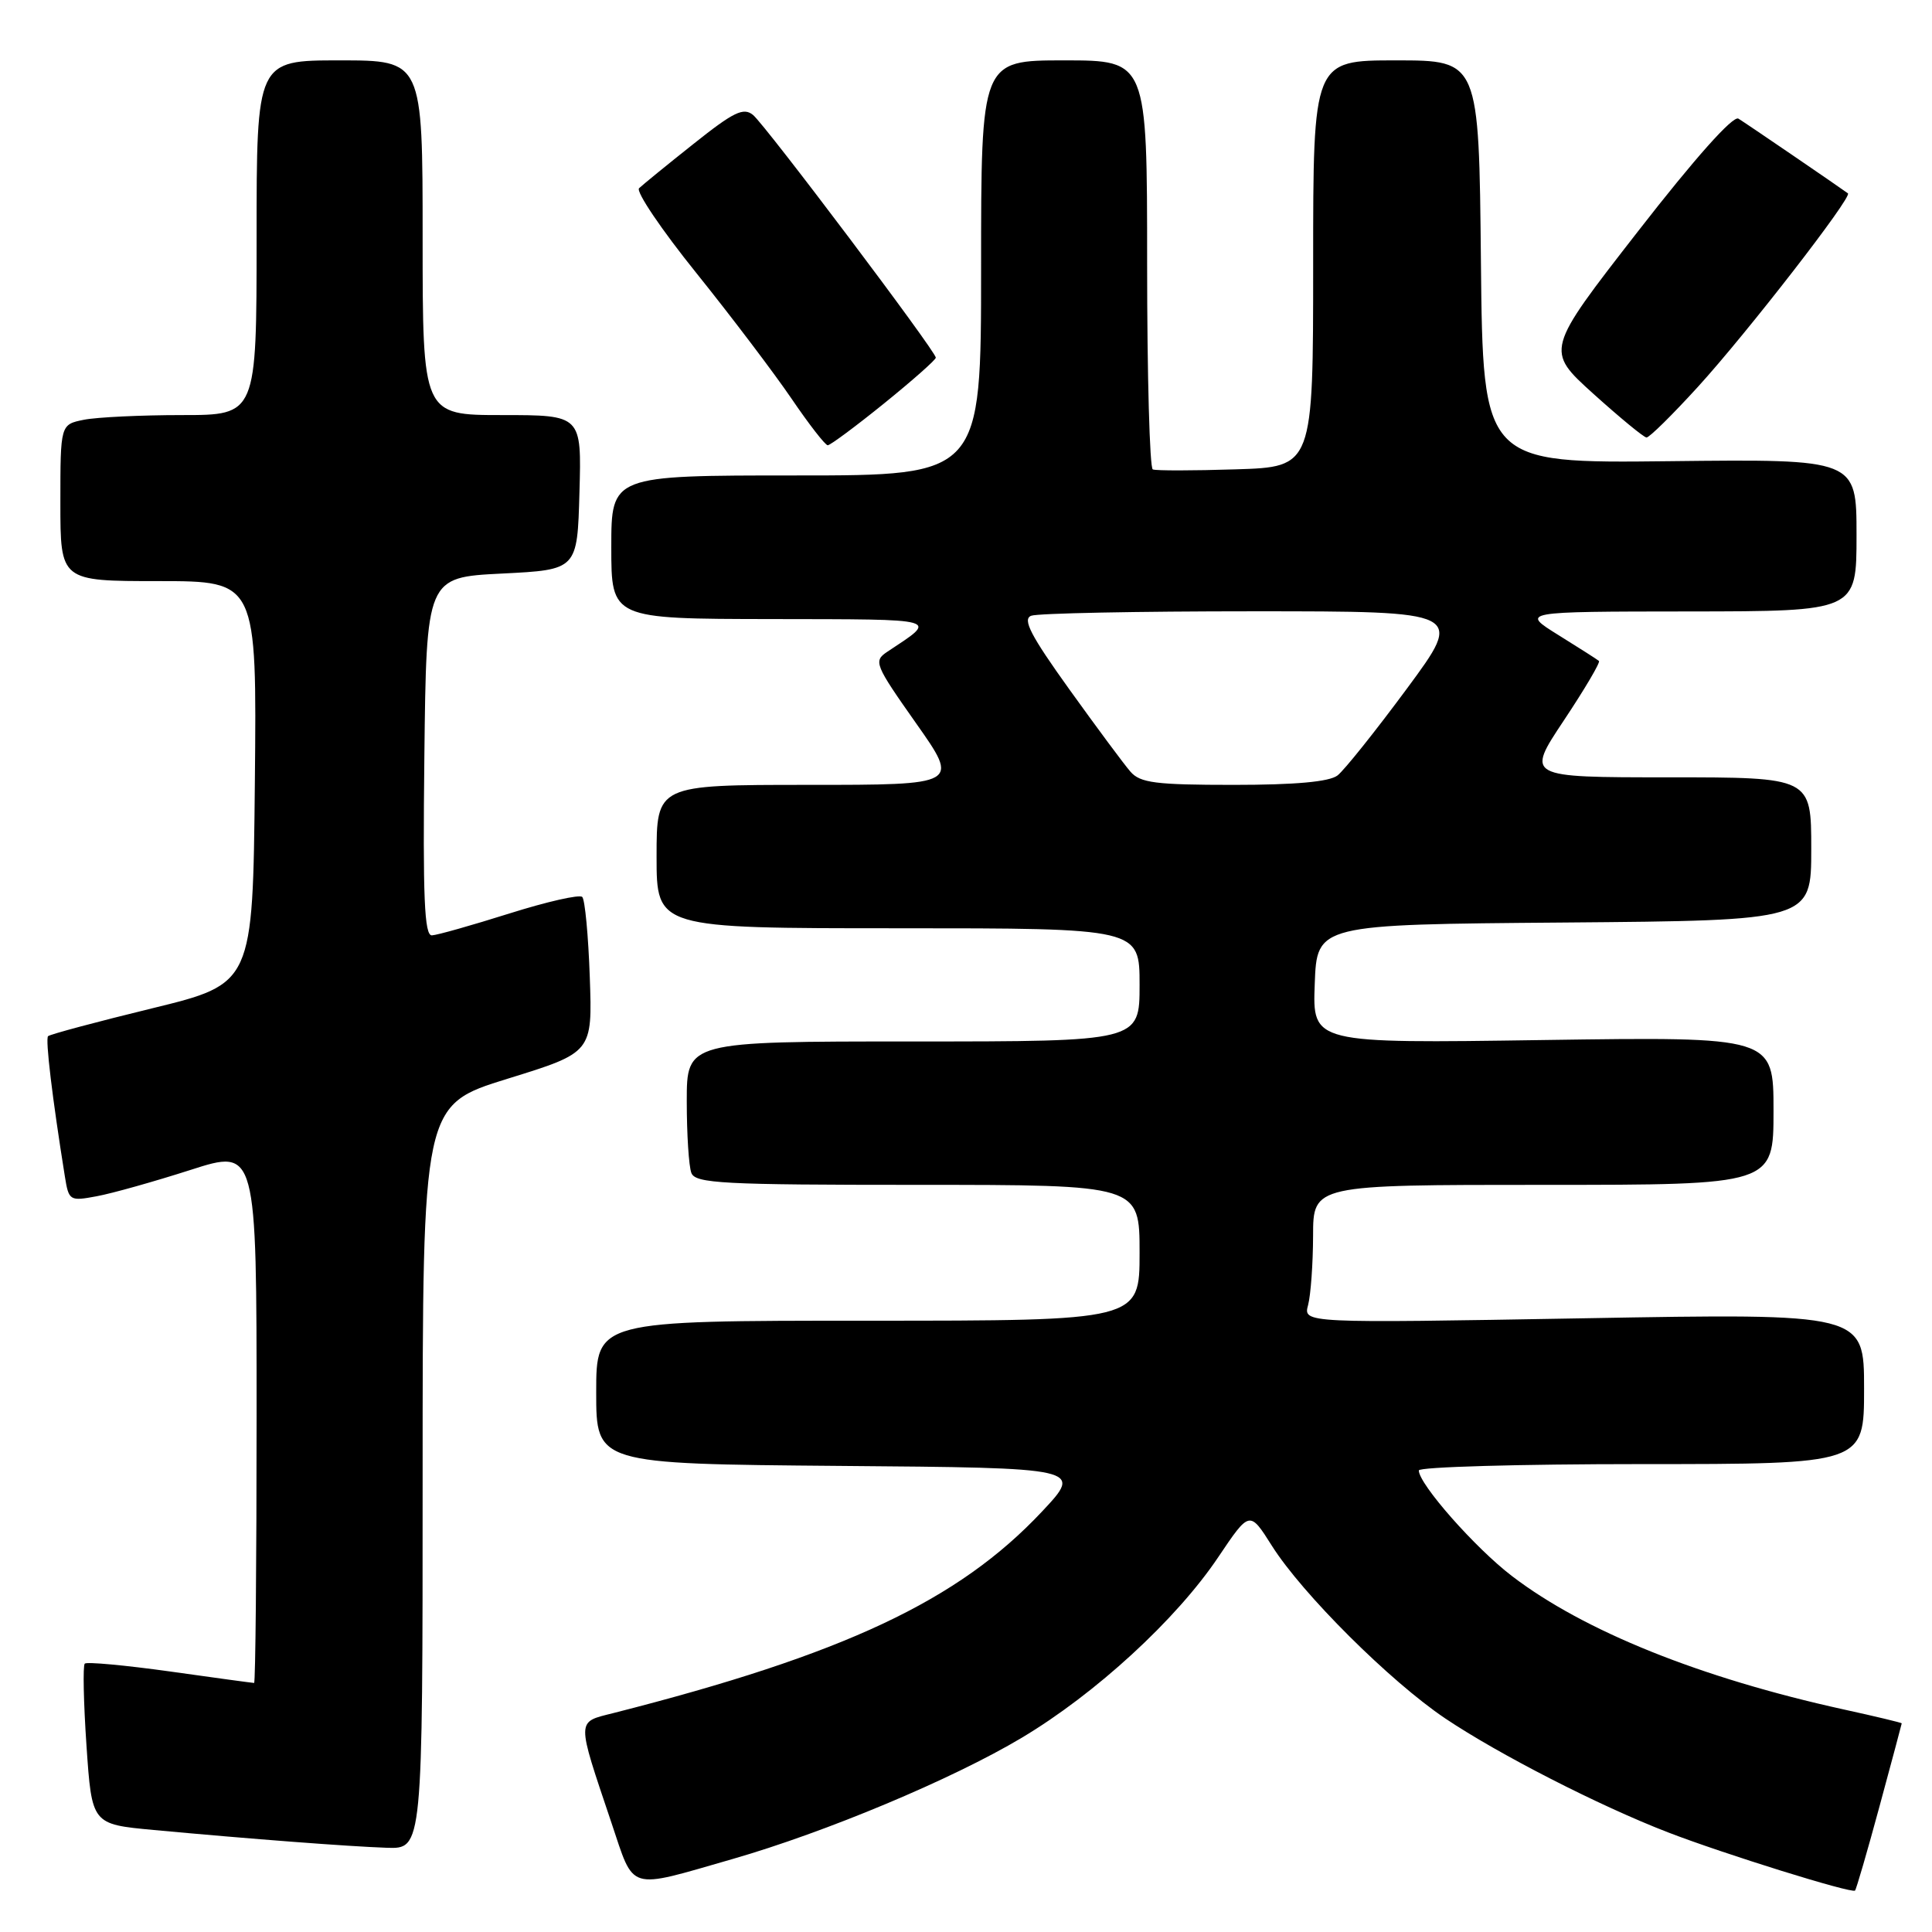 <?xml version="1.0" encoding="UTF-8" standalone="no"?>
<!DOCTYPE svg PUBLIC "-//W3C//DTD SVG 1.1//EN" "http://www.w3.org/Graphics/SVG/1.1/DTD/svg11.dtd" >
<svg xmlns="http://www.w3.org/2000/svg" xmlns:xlink="http://www.w3.org/1999/xlink" version="1.1" viewBox="0 0 256 256">
 <g >
 <path fill="currentColor"
d=" M 249.04 239.37 C 250.66 233.39 251.99 228.43 251.99 228.35 C 252.00 228.27 248.51 227.43 244.25 226.50 C 225.31 222.33 209.88 216.13 200.35 208.84 C 195.47 205.12 188.00 196.64 188.00 194.84 C 188.00 194.38 201.28 194.00 217.50 194.00 C 247.00 194.00 247.00 194.00 247.00 184.01 C 247.00 174.02 247.00 174.02 209.84 174.68 C 172.68 175.33 172.68 175.33 173.33 172.92 C 173.68 171.59 173.98 167.46 173.99 163.75 C 174.00 157.00 174.00 157.00 204.50 157.00 C 235.00 157.00 235.00 157.00 235.00 147.18 C 235.00 137.37 235.00 137.37 204.46 137.81 C 173.91 138.26 173.91 138.26 174.21 130.38 C 174.50 122.50 174.50 122.50 207.25 122.24 C 240.00 121.97 240.00 121.97 240.00 112.49 C 240.00 103.00 240.00 103.00 221.10 103.00 C 202.20 103.00 202.20 103.00 207.22 95.46 C 209.98 91.31 212.08 87.76 211.87 87.58 C 211.67 87.40 209.25 85.86 206.50 84.15 C 201.50 81.04 201.50 81.04 223.75 81.02 C 246.00 81.00 246.00 81.00 246.00 70.92 C 246.00 60.83 246.00 60.83 221.25 61.11 C 196.50 61.39 196.50 61.39 196.23 34.69 C 195.97 8.00 195.97 8.00 184.98 8.00 C 174.00 8.00 174.00 8.00 174.00 34.93 C 174.00 61.87 174.00 61.87 163.75 62.19 C 158.11 62.37 153.16 62.38 152.75 62.20 C 152.34 62.03 152.00 49.76 152.00 34.94 C 152.00 8.00 152.00 8.00 141.00 8.00 C 130.00 8.00 130.00 8.00 130.00 35.50 C 130.00 63.00 130.00 63.00 105.50 63.00 C 81.00 63.00 81.00 63.00 81.00 72.50 C 81.00 82.00 81.00 82.00 102.25 82.03 C 125.00 82.07 124.33 81.88 117.56 86.37 C 115.72 87.60 115.90 88.05 121.38 95.83 C 127.14 104.00 127.14 104.00 107.07 104.00 C 87.00 104.00 87.00 104.00 87.00 113.50 C 87.00 123.00 87.00 123.00 119.00 123.00 C 151.00 123.00 151.00 123.00 151.00 130.50 C 151.00 138.00 151.00 138.00 121.00 138.00 C 91.00 138.00 91.00 138.00 91.00 145.92 C 91.00 150.27 91.27 154.55 91.61 155.42 C 92.14 156.81 95.73 157.00 121.61 157.00 C 151.00 157.00 151.00 157.00 151.00 166.00 C 151.00 175.00 151.00 175.00 115.00 175.00 C 79.00 175.00 79.00 175.00 79.00 184.49 C 79.00 193.97 79.00 193.97 111.25 194.24 C 143.50 194.50 143.50 194.50 138.06 200.30 C 126.98 212.10 111.84 219.22 81.24 227.00 C 76.34 228.24 76.35 227.63 81.01 241.50 C 84.11 250.70 83.00 250.37 97.00 246.35 C 109.44 242.77 126.19 235.75 135.36 230.28 C 145.17 224.43 155.89 214.58 161.43 206.32 C 165.58 200.15 165.58 200.15 168.53 204.82 C 172.54 211.18 184.20 222.79 191.50 227.70 C 198.59 232.46 211.89 239.27 221.00 242.79 C 228.38 245.64 245.35 250.93 245.80 250.51 C 245.96 250.36 247.42 245.35 249.04 239.37 Z  M 56.00 195.71 C 56.00 146.42 56.00 146.42 67.25 142.94 C 78.50 139.46 78.50 139.46 78.15 129.48 C 77.96 123.99 77.51 119.21 77.15 118.85 C 76.79 118.49 72.45 119.48 67.50 121.04 C 62.55 122.60 57.93 123.91 57.23 123.94 C 56.23 123.99 56.02 118.93 56.23 100.25 C 56.50 76.50 56.50 76.50 66.50 76.00 C 76.50 75.50 76.50 75.50 76.78 65.25 C 77.07 55.00 77.07 55.00 66.53 55.00 C 56.00 55.00 56.00 55.00 56.00 31.50 C 56.00 8.00 56.00 8.00 45.00 8.00 C 34.00 8.00 34.00 8.00 34.00 31.50 C 34.00 55.00 34.00 55.00 24.12 55.00 C 18.69 55.00 12.84 55.28 11.12 55.62 C 8.00 56.25 8.00 56.25 8.00 66.62 C 8.00 77.00 8.00 77.00 21.02 77.00 C 34.03 77.00 34.03 77.00 33.77 103.68 C 33.50 130.35 33.50 130.35 20.15 133.61 C 12.81 135.40 6.61 137.06 6.37 137.30 C 5.99 137.67 6.93 145.50 8.59 155.85 C 9.11 159.11 9.23 159.18 12.81 158.51 C 14.84 158.14 20.44 156.56 25.25 155.02 C 34.00 152.21 34.00 152.21 34.00 187.61 C 34.00 207.07 33.85 223.00 33.67 223.00 C 33.49 223.00 28.48 222.32 22.53 221.48 C 16.57 220.65 11.49 220.18 11.23 220.44 C 10.97 220.70 11.07 225.59 11.46 231.31 C 12.17 241.72 12.17 241.72 20.34 242.48 C 33.37 243.69 46.12 244.66 51.25 244.84 C 56.00 245.00 56.00 245.00 56.00 195.71 Z  M 117.14 53.46 C 120.91 50.41 124.00 47.68 124.00 47.39 C 124.00 46.55 101.46 16.63 99.79 15.24 C 98.52 14.19 97.22 14.82 91.89 19.07 C 88.37 21.86 85.13 24.51 84.68 24.94 C 84.23 25.38 87.65 30.44 92.28 36.19 C 96.90 41.94 102.57 49.43 104.88 52.82 C 107.19 56.22 109.35 59.00 109.68 59.00 C 110.01 59.00 113.37 56.51 117.14 53.46 Z  M 224.99 51.25 C 231.48 44.13 245.48 26.08 244.86 25.62 C 243.59 24.69 231.29 16.29 230.35 15.72 C 229.64 15.28 224.60 20.93 216.99 30.72 C 204.77 46.43 204.77 46.43 211.13 52.18 C 214.64 55.34 217.80 57.95 218.17 57.97 C 218.54 57.99 221.61 54.96 224.99 51.25 Z  M 149.79 102.25 C 148.95 101.29 145.31 96.38 141.69 91.34 C 136.56 84.19 135.45 82.04 136.64 81.59 C 137.48 81.26 150.72 81.00 166.08 81.00 C 193.99 81.00 193.99 81.00 186.42 91.25 C 182.25 96.89 178.12 102.06 177.23 102.75 C 176.14 103.59 171.66 104.00 163.46 104.00 C 153.13 104.00 151.08 103.74 149.79 102.25 Z "/>
</g>
</svg>
